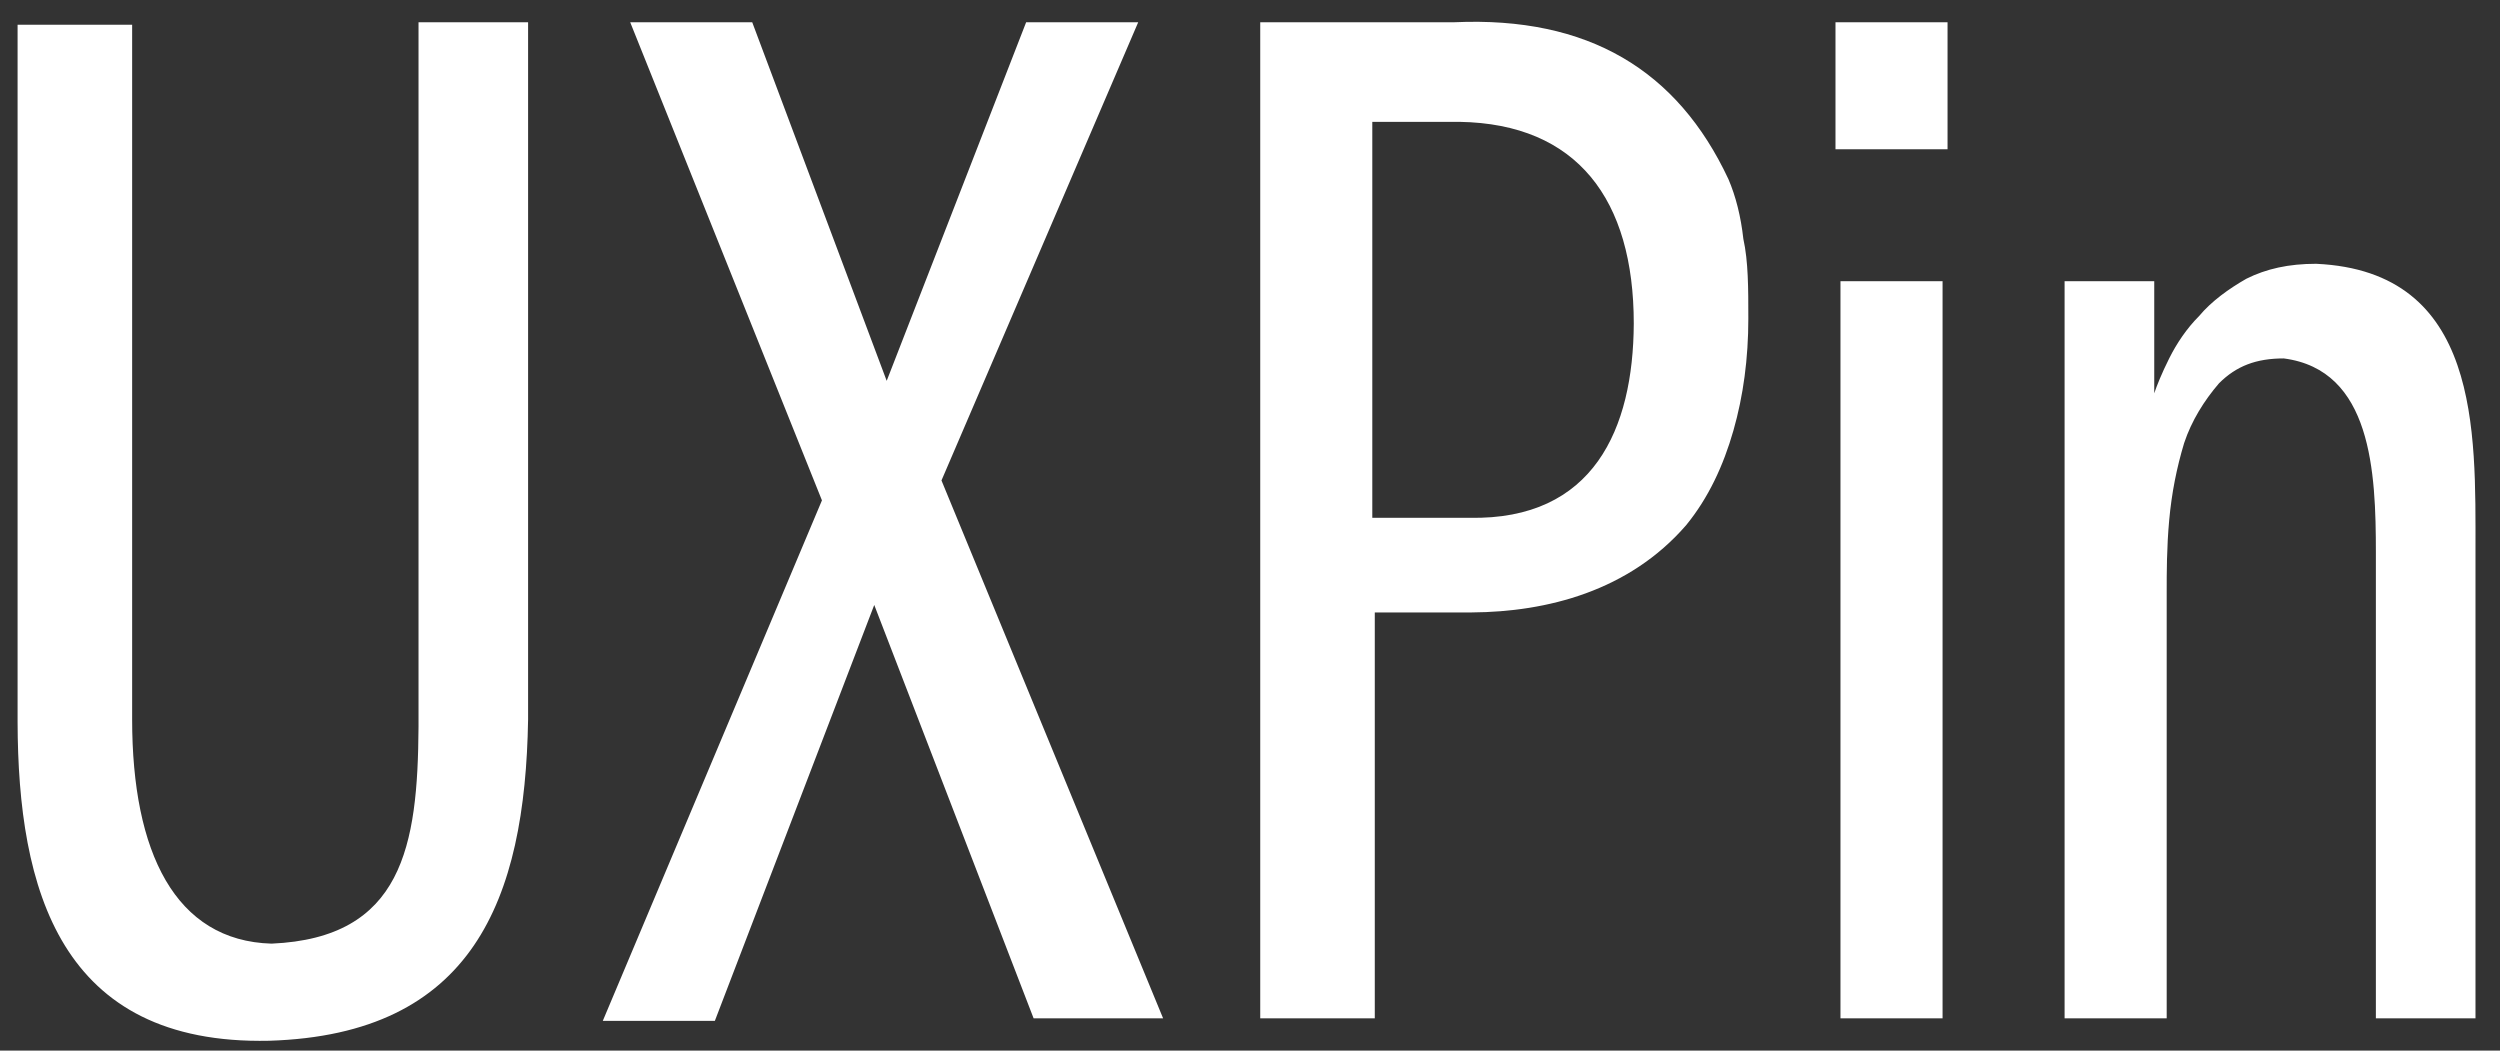 <svg width="257" height="108" viewBox="0 0 257 108" fill="none" xmlns="http://www.w3.org/2000/svg">
<rect x="0" y="0" width="257" height="108" fill="#333333" stroke="none"/>
<path d="M13.584 2.286V73.966C13.584 87.611 18.005 96.724 27.92 97.006C41.386 96.417 42.947 86.996 43.024 74.734V2.286H54.288V73.966C53.981 92.526 48.605 106.35 27.664 106.99C6.142 107.451 1.851 91.4 1.808 74.222V2.542H13.584V2.286ZM64.784 2.286H77.328L91.152 39.15L105.488 2.286H117.008L96.784 49.39L119.568 104.686H106.256L89.872 62.19L73.488 104.942H61.968L84.496 51.438L64.784 2.286ZM141.328 53.23H151.056C163.83 53.486 167.901 44.091 167.952 33.262C167.952 20.508 162.141 12.721 150.032 12.526H141.072V53.23H141.328ZM129.552 2.286H149.52C163.267 1.674 172.432 7.201 177.68 18.414C178.448 20.206 178.96 22.254 179.216 24.558C179.728 26.862 179.728 29.678 179.728 32.75C179.728 36.846 179.216 40.686 178.192 44.27C177.168 47.854 175.632 51.182 173.328 53.998C167.465 60.756 159.043 62.907 151.312 62.958H141.328V104.686H129.552V2.286ZM189.2 28.91H199.696V104.686H189.2V28.91ZM200.208 2.286V15.342H188.688V2.286H200.208ZM211.728 28.91H221.456V40.43C221.712 39.662 222.224 38.382 222.992 36.846C223.76 35.31 224.784 33.774 226.064 32.494C227.344 30.958 229.136 29.678 230.928 28.654C232.976 27.63 235.28 27.118 238.096 27.118C254.992 27.886 254.48 44.321 254.48 56.558V104.686H244.24V56.814C244.24 48.545 243.83 38.024 234.768 36.846C231.952 36.846 229.904 37.614 228.112 39.406C226.576 41.198 225.296 43.246 224.528 45.55C223.76 48.11 223.248 50.67 222.992 53.486C222.736 56.302 222.736 58.862 222.736 60.91V104.686H212.24V28.91H211.728Z" fill="white"/>
</svg>
